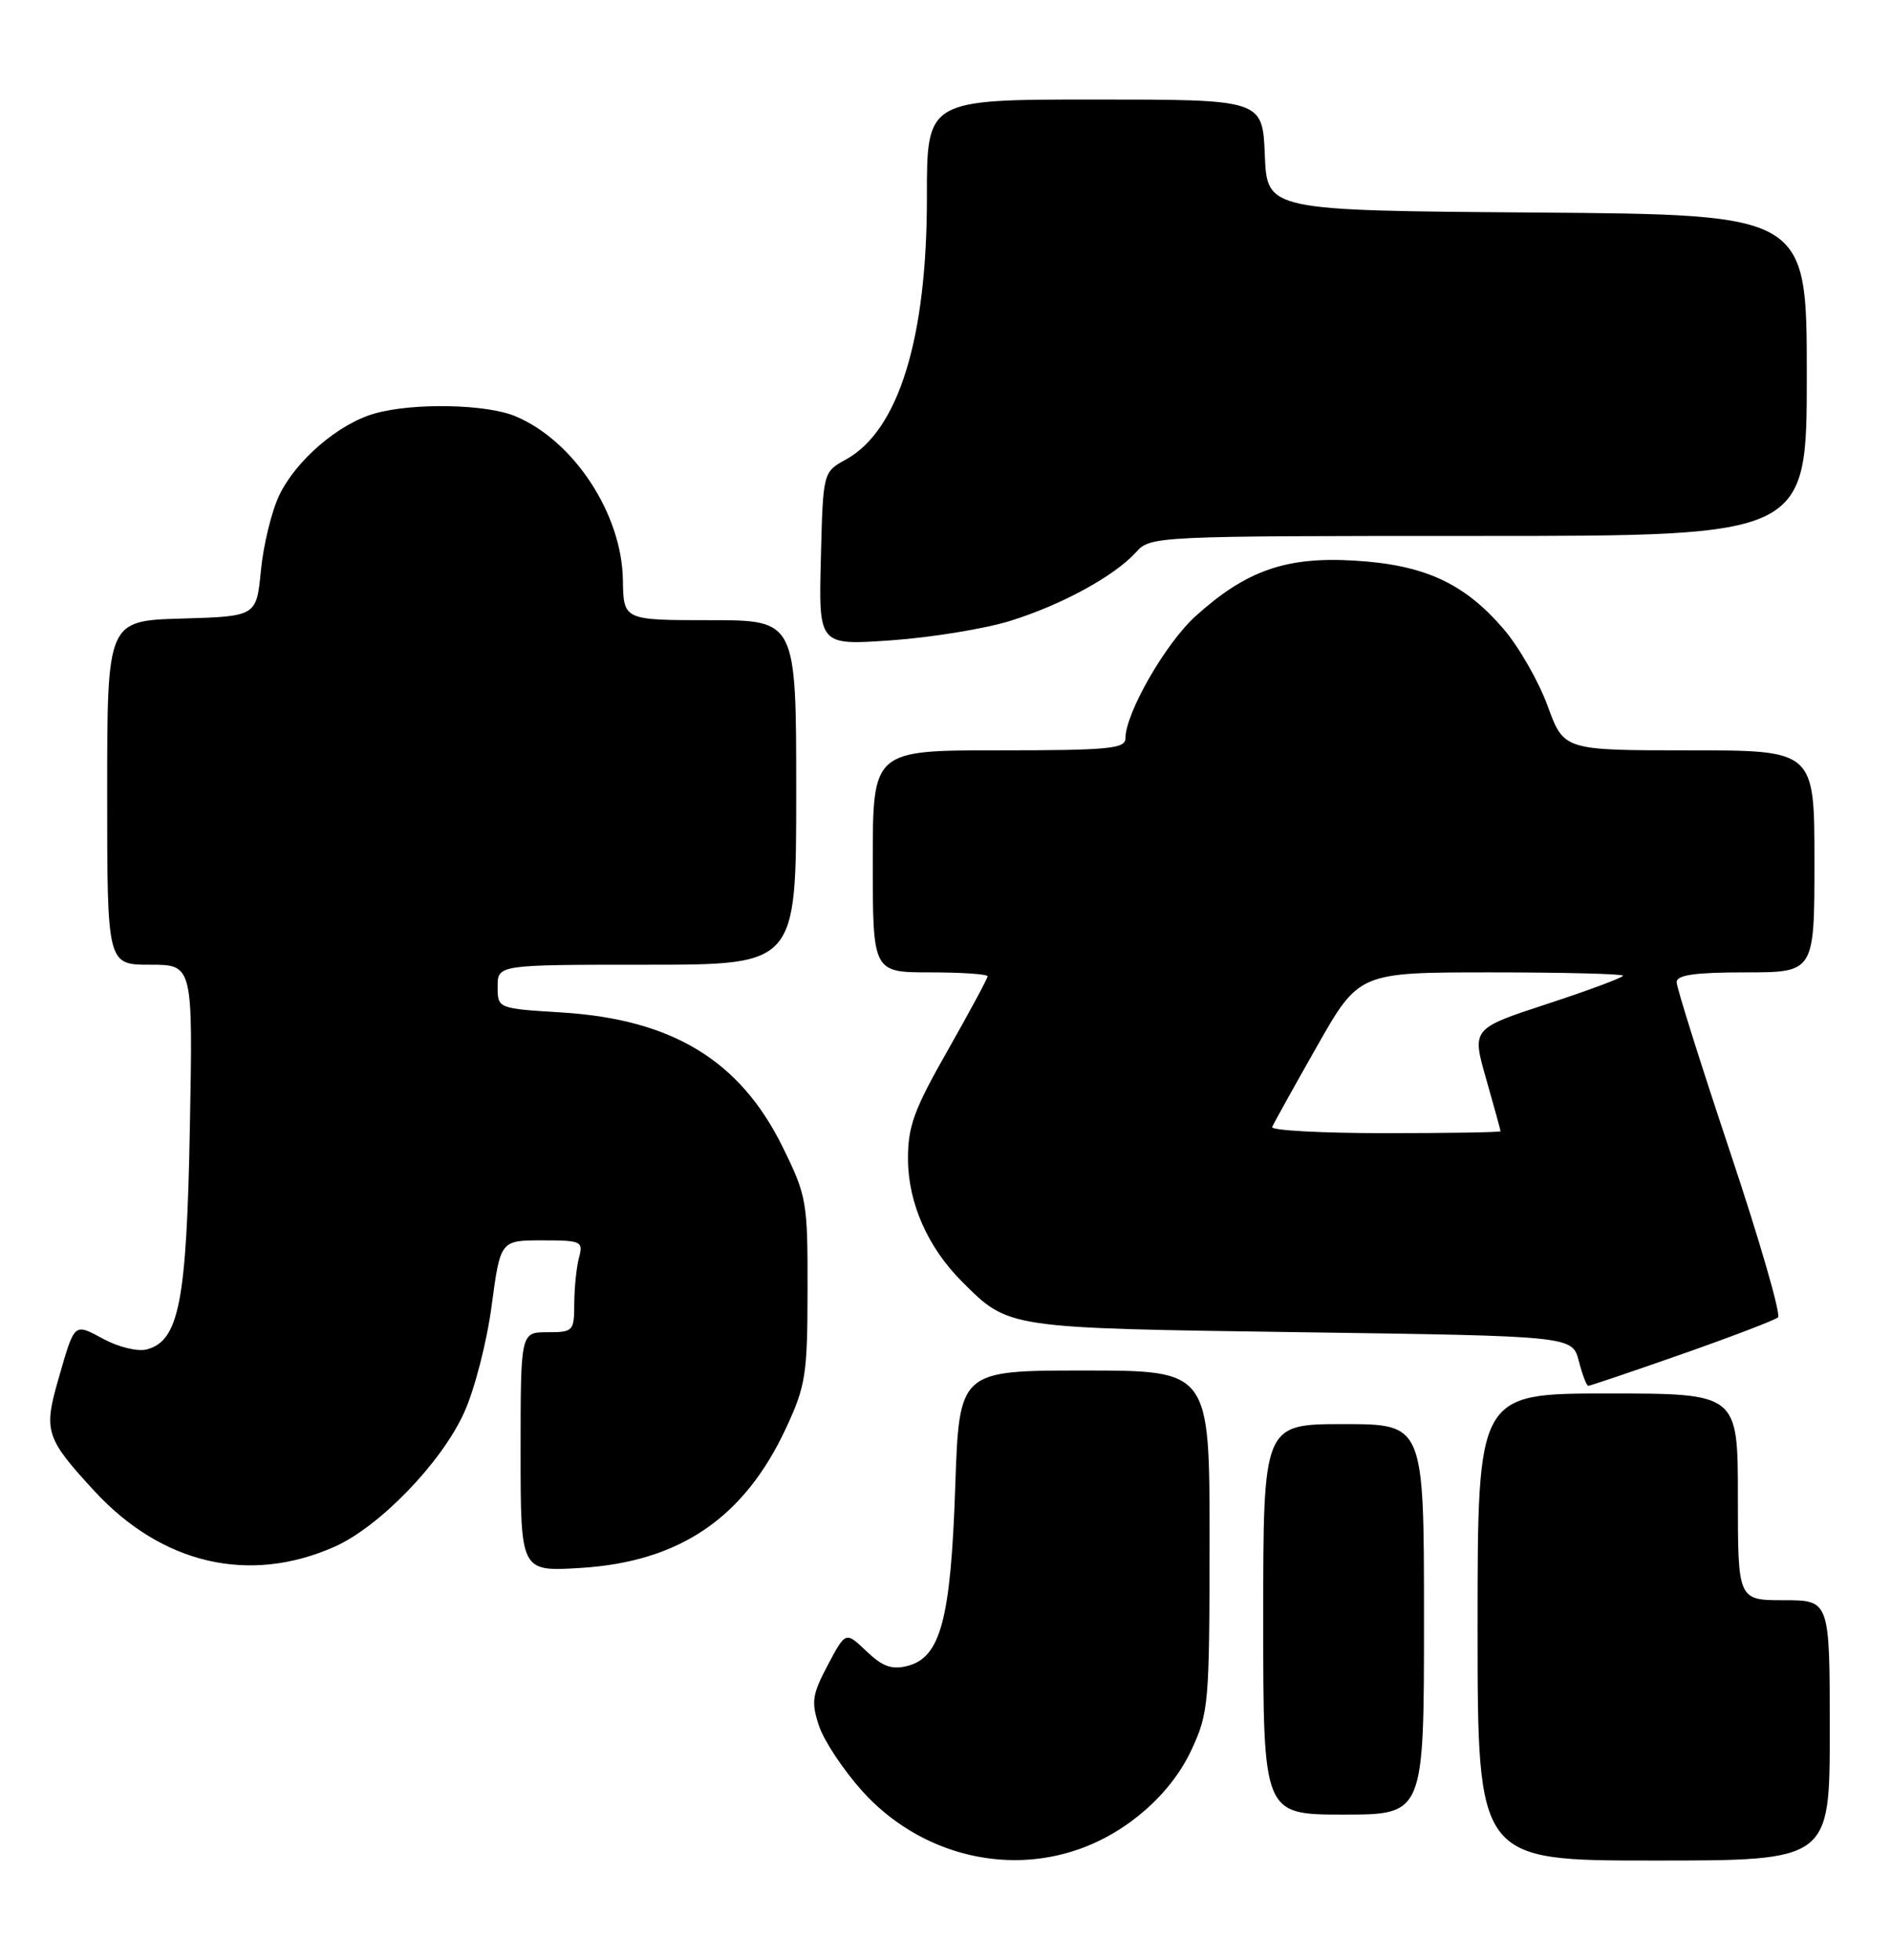 <?xml version="1.0" encoding="UTF-8" standalone="no"?>
<!DOCTYPE svg PUBLIC "-//W3C//DTD SVG 1.1//EN" "http://www.w3.org/Graphics/SVG/1.1/DTD/svg11.dtd" >
<svg xmlns="http://www.w3.org/2000/svg" xmlns:xlink="http://www.w3.org/1999/xlink" version="1.1" viewBox="0 0 247 256">
 <g >
 <path fill="currentColor"
d=" M 140.96 241.51 C 147.31 239.27 152.96 234.28 155.62 228.56 C 157.88 223.72 157.98 222.51 157.99 201.25 C 158.00 179.00 158.00 179.00 141.64 179.00 C 125.29 179.00 125.29 179.00 124.77 194.25 C 124.18 211.56 122.85 216.50 118.50 217.59 C 116.47 218.10 115.25 217.65 113.17 215.66 C 110.46 213.07 110.46 213.07 108.13 217.46 C 106.08 221.33 105.94 222.28 106.97 225.39 C 107.61 227.34 110.15 231.17 112.61 233.91 C 119.88 242.00 131.08 245.00 140.96 241.51 Z  M 239.00 226.00 C 239.00 209.00 239.00 209.00 233.00 209.00 C 227.00 209.00 227.00 209.00 227.00 195.50 C 227.00 182.00 227.00 182.00 210.00 182.00 C 193.00 182.00 193.00 182.00 193.00 212.50 C 193.00 243.00 193.00 243.00 216.00 243.00 C 239.00 243.00 239.00 243.00 239.00 226.00 Z  M 186.00 211.50 C 186.00 186.00 186.00 186.00 175.50 186.00 C 165.00 186.00 165.00 186.00 165.00 211.50 C 165.00 237.00 165.00 237.00 175.50 237.00 C 186.00 237.00 186.00 237.00 186.00 211.50 Z  M 43.69 202.02 C 49.53 199.43 57.61 191.10 60.59 184.57 C 61.96 181.60 63.58 175.33 64.21 170.59 C 65.36 162.00 65.36 162.00 70.80 162.00 C 75.95 162.00 76.20 162.12 75.63 164.25 C 75.30 165.49 75.02 168.19 75.01 170.25 C 75.00 173.87 74.88 174.00 71.50 174.00 C 68.00 174.00 68.00 174.00 68.00 189.63 C 68.00 205.26 68.00 205.26 75.75 204.79 C 88.76 204.01 97.21 198.27 102.68 186.50 C 105.24 180.99 105.47 179.52 105.48 168.48 C 105.50 156.90 105.38 156.22 102.22 149.79 C 96.67 138.52 87.84 133.14 73.41 132.24 C 65.00 131.72 65.00 131.72 65.00 128.86 C 65.00 126.00 65.00 126.00 84.50 126.00 C 104.00 126.00 104.00 126.00 104.00 103.50 C 104.00 81.00 104.00 81.00 92.72 81.00 C 81.44 81.00 81.44 81.00 81.36 75.74 C 81.23 67.12 74.95 57.55 67.31 54.36 C 63.53 52.78 54.04 52.58 49.00 53.99 C 44.27 55.30 38.65 60.11 36.46 64.72 C 35.47 66.80 34.40 71.20 34.08 74.50 C 33.50 80.50 33.50 80.50 23.75 80.79 C 14.00 81.07 14.00 81.07 14.00 103.54 C 14.00 126.00 14.00 126.00 19.60 126.00 C 25.20 126.00 25.20 126.00 24.80 147.25 C 24.38 170.05 23.39 175.14 19.15 176.25 C 18.01 176.55 15.51 175.95 13.59 174.92 C 9.59 172.78 9.79 172.61 7.59 180.26 C 5.68 186.92 5.99 187.86 12.32 194.73 C 21.14 204.30 32.55 206.95 43.69 202.02 Z  M 219.69 176.86 C 226.18 174.58 231.83 172.42 232.24 172.06 C 232.65 171.71 229.84 161.99 225.99 150.48 C 222.15 138.97 219.00 128.98 219.00 128.28 C 219.00 127.34 221.37 127.00 228.00 127.00 C 237.00 127.00 237.00 127.00 237.00 112.50 C 237.00 98.00 237.00 98.00 220.63 98.00 C 204.27 98.00 204.27 98.00 202.15 92.20 C 200.99 89.02 198.41 84.50 196.41 82.17 C 191.27 76.16 186.05 73.76 176.91 73.22 C 167.99 72.68 162.76 74.51 156.16 80.48 C 152.24 84.02 147.00 93.15 147.00 96.44 C 147.00 97.79 144.79 98.00 130.50 98.00 C 114.00 98.00 114.00 98.00 114.00 112.50 C 114.00 127.00 114.00 127.00 121.50 127.00 C 125.62 127.00 129.00 127.23 129.00 127.51 C 129.00 127.79 126.65 132.14 123.79 137.19 C 119.36 144.97 118.58 147.13 118.60 151.43 C 118.63 157.12 121.19 162.92 125.63 167.36 C 131.80 173.53 131.31 173.45 169.94 174.00 C 205.37 174.50 205.37 174.50 206.22 177.75 C 206.68 179.54 207.24 181.00 207.46 181.00 C 207.69 181.00 213.19 179.14 219.69 176.86 Z  M 131.93 81.10 C 138.69 79.00 145.57 75.24 148.41 72.10 C 150.28 70.03 150.88 70.00 193.15 70.00 C 236.00 70.00 236.00 70.00 236.00 49.01 C 236.00 28.03 236.00 28.03 200.75 27.76 C 165.50 27.50 165.50 27.50 165.21 20.25 C 164.91 13.00 164.91 13.00 142.99 13.00 C 121.06 13.00 121.06 13.00 121.07 25.75 C 121.09 44.17 117.37 56.23 110.50 60.01 C 107.50 61.66 107.50 61.66 107.22 72.98 C 106.93 84.30 106.93 84.30 116.43 83.63 C 121.66 83.26 128.64 82.12 131.93 81.10 Z  M 166.17 147.20 C 166.35 146.75 168.97 142.03 172.00 136.70 C 177.50 127.00 177.50 127.00 194.75 127.00 C 204.24 127.00 212.00 127.20 212.00 127.43 C 212.00 127.67 207.55 129.33 202.12 131.11 C 192.24 134.35 192.24 134.35 194.12 140.92 C 195.15 144.54 196.00 147.61 196.00 147.75 C 196.00 147.89 189.21 148.00 180.92 148.00 C 172.62 148.00 165.98 147.64 166.17 147.20 Z "/>
</g>
</svg>